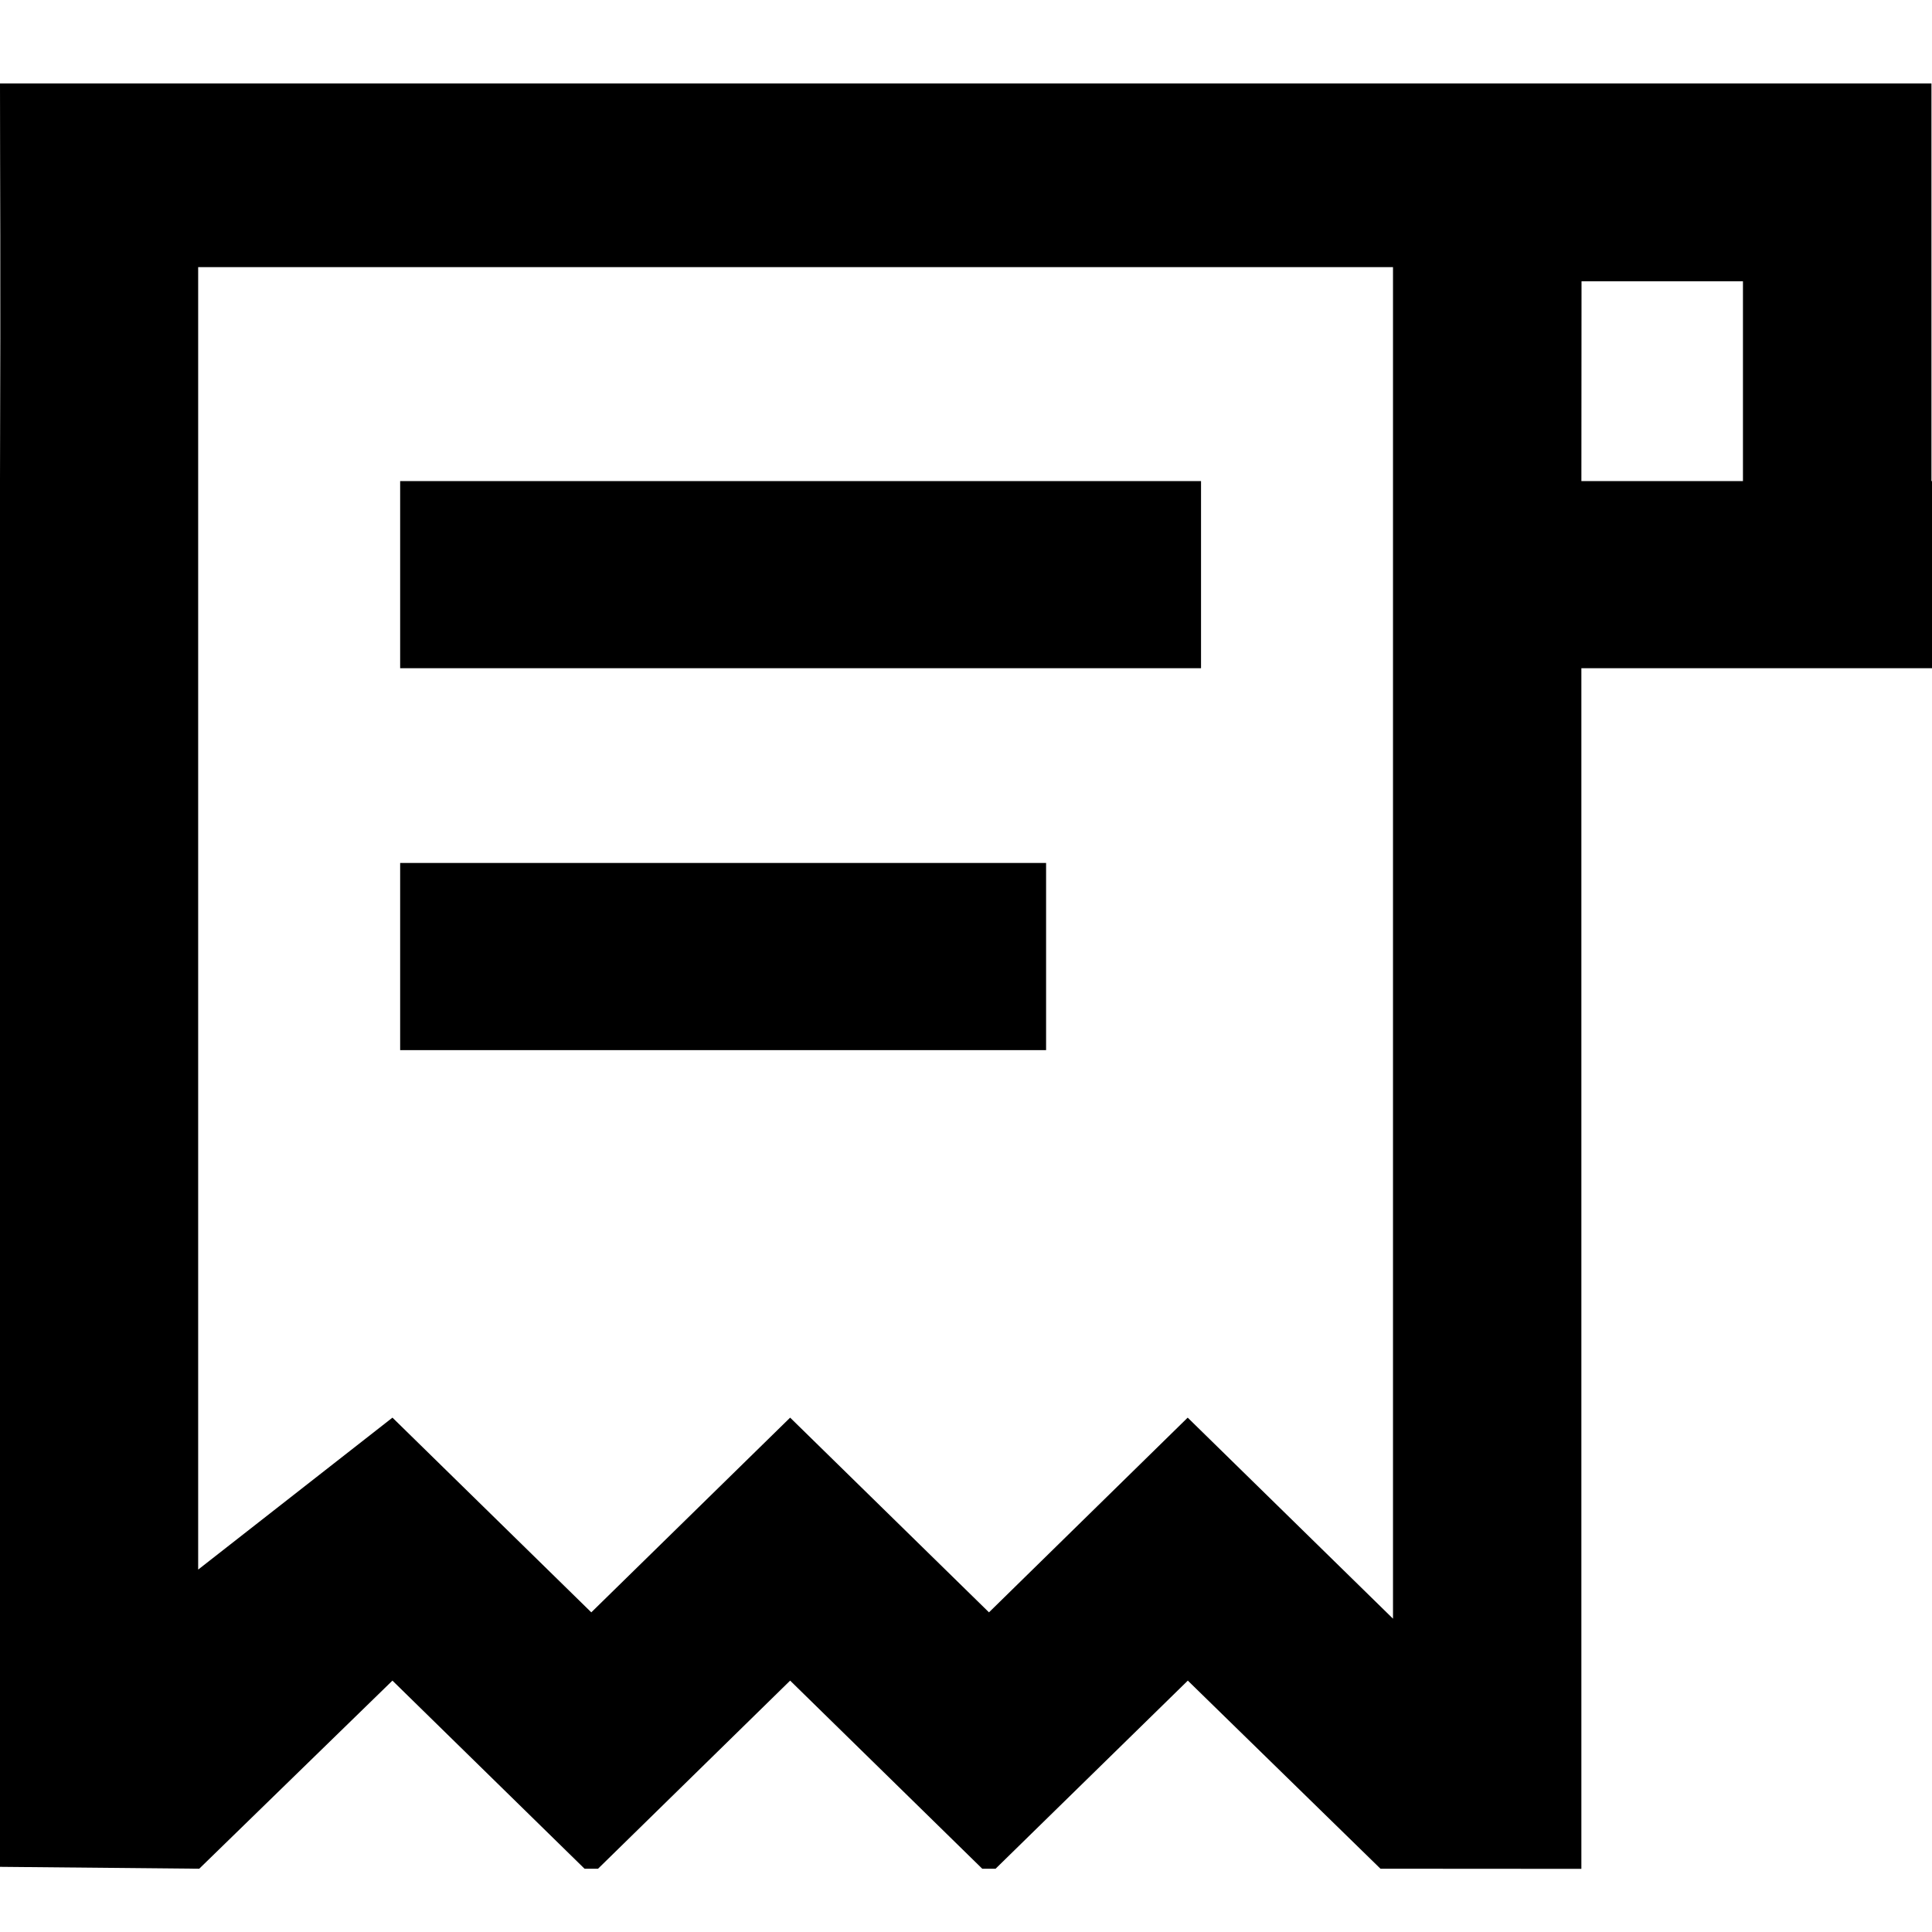 <?xml version="1.0" standalone="no"?><!DOCTYPE svg PUBLIC "-//W3C//DTD SVG 1.1//EN" "http://www.w3.org/Graphics/SVG/1.1/DTD/svg11.dtd"><svg t="1626838596020" class="icon" viewBox="0 0 1024 1024" version="1.1" xmlns="http://www.w3.org/2000/svg" p-id="8217" xmlns:xlink="http://www.w3.org/1999/xlink" width="200" height="200"><defs><style type="text/css"></style></defs><path d="M892.72 44.23h130.99v210.76h0.29v99.19H838.16v636.35l-106.48-0.07-102.11-99.7-101.89 99.7h-7.07l-101.82-99.7-101.82 99.7h-7.15L208 890.76l-102.4 99.7-105.6-1V254.28C0.4 136.46 0 96.74 0 44.23h892.72z m-154.4 97.35H105.03v690.34l102.98-80.54 105.39 103.2 105.39-103.2 105.39 103.2 105.32-103.2 108.82 106.56V141.58zM554.45 457.39v99.19H212.09v-99.19h342.36z m82.12-202.4v99.19H212.09v-99.19h424.48z m201.67-105.9l-0.07 105.9h85.63v-105.9" p-id="8218"></path></svg>